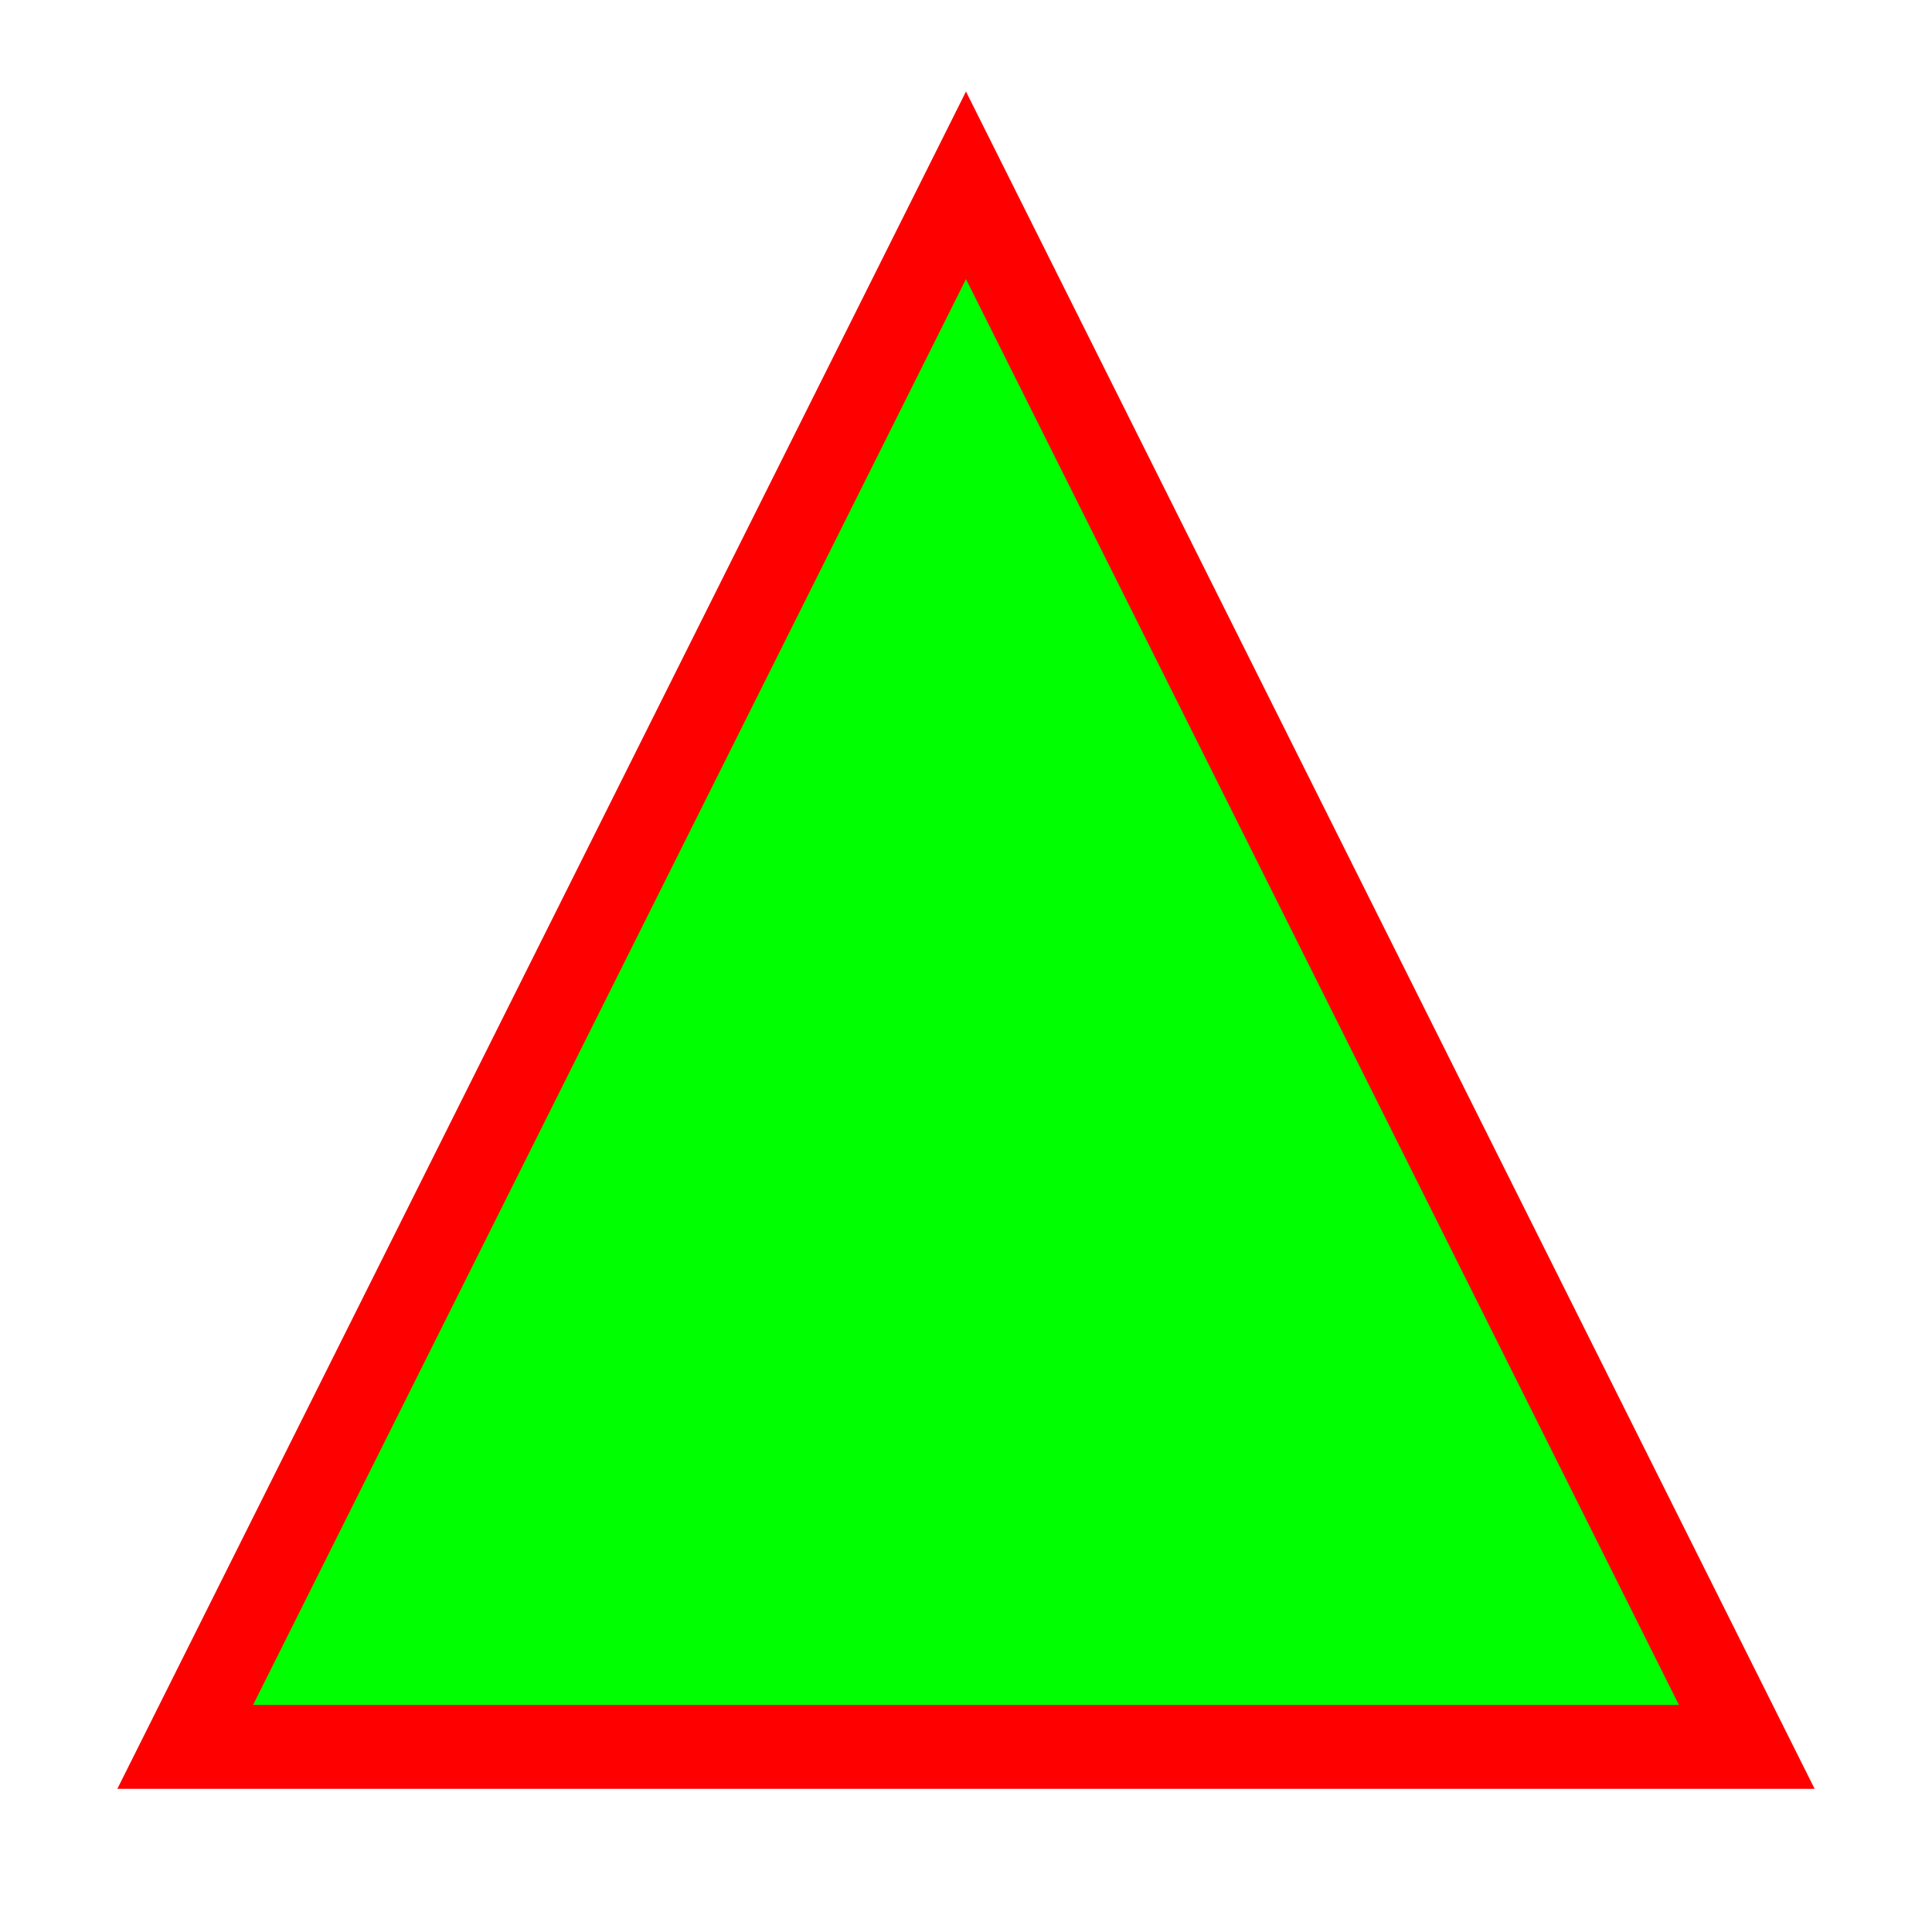<?xml version="1.0" encoding="UTF-8" standalone="no"?>
<!-- Created with Inkscape (http://www.inkscape.org/) -->

<svg
   xmlns:dc="http://purl.org/dc/elements/1.1/"
   xmlns:cc="http://creativecommons.org/ns#"
   xmlns:rdf="http://www.w3.org/1999/02/22-rdf-syntax-ns#"
   xmlns:svg="http://www.w3.org/2000/svg"
   xmlns="http://www.w3.org/2000/svg"
   xmlns:sodipodi="http://sodipodi.sourceforge.net/DTD/sodipodi-0.dtd"
   xmlns:inkscape="http://www.inkscape.org/namespaces/inkscape"
   width="26mm"
   height="26mm"
   viewBox="0 0 92.126 92.126"
   id="svg2"
   version="1.1"
   inkscape:version="0.91 r13725"
   sodipodi:docname="shape_RG_44.svg">
  <defs
     id="defs4" />
  <sodipodi:namedview
     id="base"
     pagecolor="#ffffff"
     bordercolor="#666666"
     borderopacity="1.0"
     inkscape:pageopacity="0.0"
     inkscape:pageshadow="2"
     inkscape:zoom="2.8284271"
     inkscape:cx="1.3626175"
     inkscape:cy="49.865728"
     inkscape:document-units="px"
     inkscape:current-layer="layer1"
     showgrid="false"
     inkscape:window-width="1366"
     inkscape:window-height="715"
     inkscape:window-x="-8"
     inkscape:window-y="-8"
     inkscape:window-maximized="1"
     showguides="true"
     inkscape:guide-bbox="true">
    <sodipodi:guide
       position="0.012,0.008"
       orientation="-0.707,0.707"
       id="guide4134" />
    <sodipodi:guide
       position="8.832,74.408"
       orientation="1,0"
       id="guide4140" />
    <sodipodi:guide
       position="8.832,8.828"
       orientation="0,1"
       id="guide4159" />
    <sodipodi:guide
       position="0.004,92.117"
       orientation="0.707,0.707"
       id="guide4189" />
    <sodipodi:guide
       position="8.832,83.289"
       orientation="0,1"
       id="guide4191" />
    <sodipodi:guide
       position="46.063,46.059"
       orientation="1,0"
       id="guide4193" />
  </sodipodi:namedview>
  <g
     inkscape:label="Layer 1"
     inkscape:groupmode="layer"
     id="layer1"
     transform="translate(0,-960.236)">
    <path
       style="fill:#00ff00;fill-rule:evenodd;stroke:#ff0000;stroke-width:4;stroke-linecap:butt;stroke-linejoin:miter;stroke-opacity:1;stroke-miterlimit:4;stroke-dasharray:none;fill-opacity:1"
       d="m 46.062,969.073 -37.23,74.461 74.461,0 z"
       id="path4195"
       inkscape:connector-curvature="0" />
  </g>
</svg>
